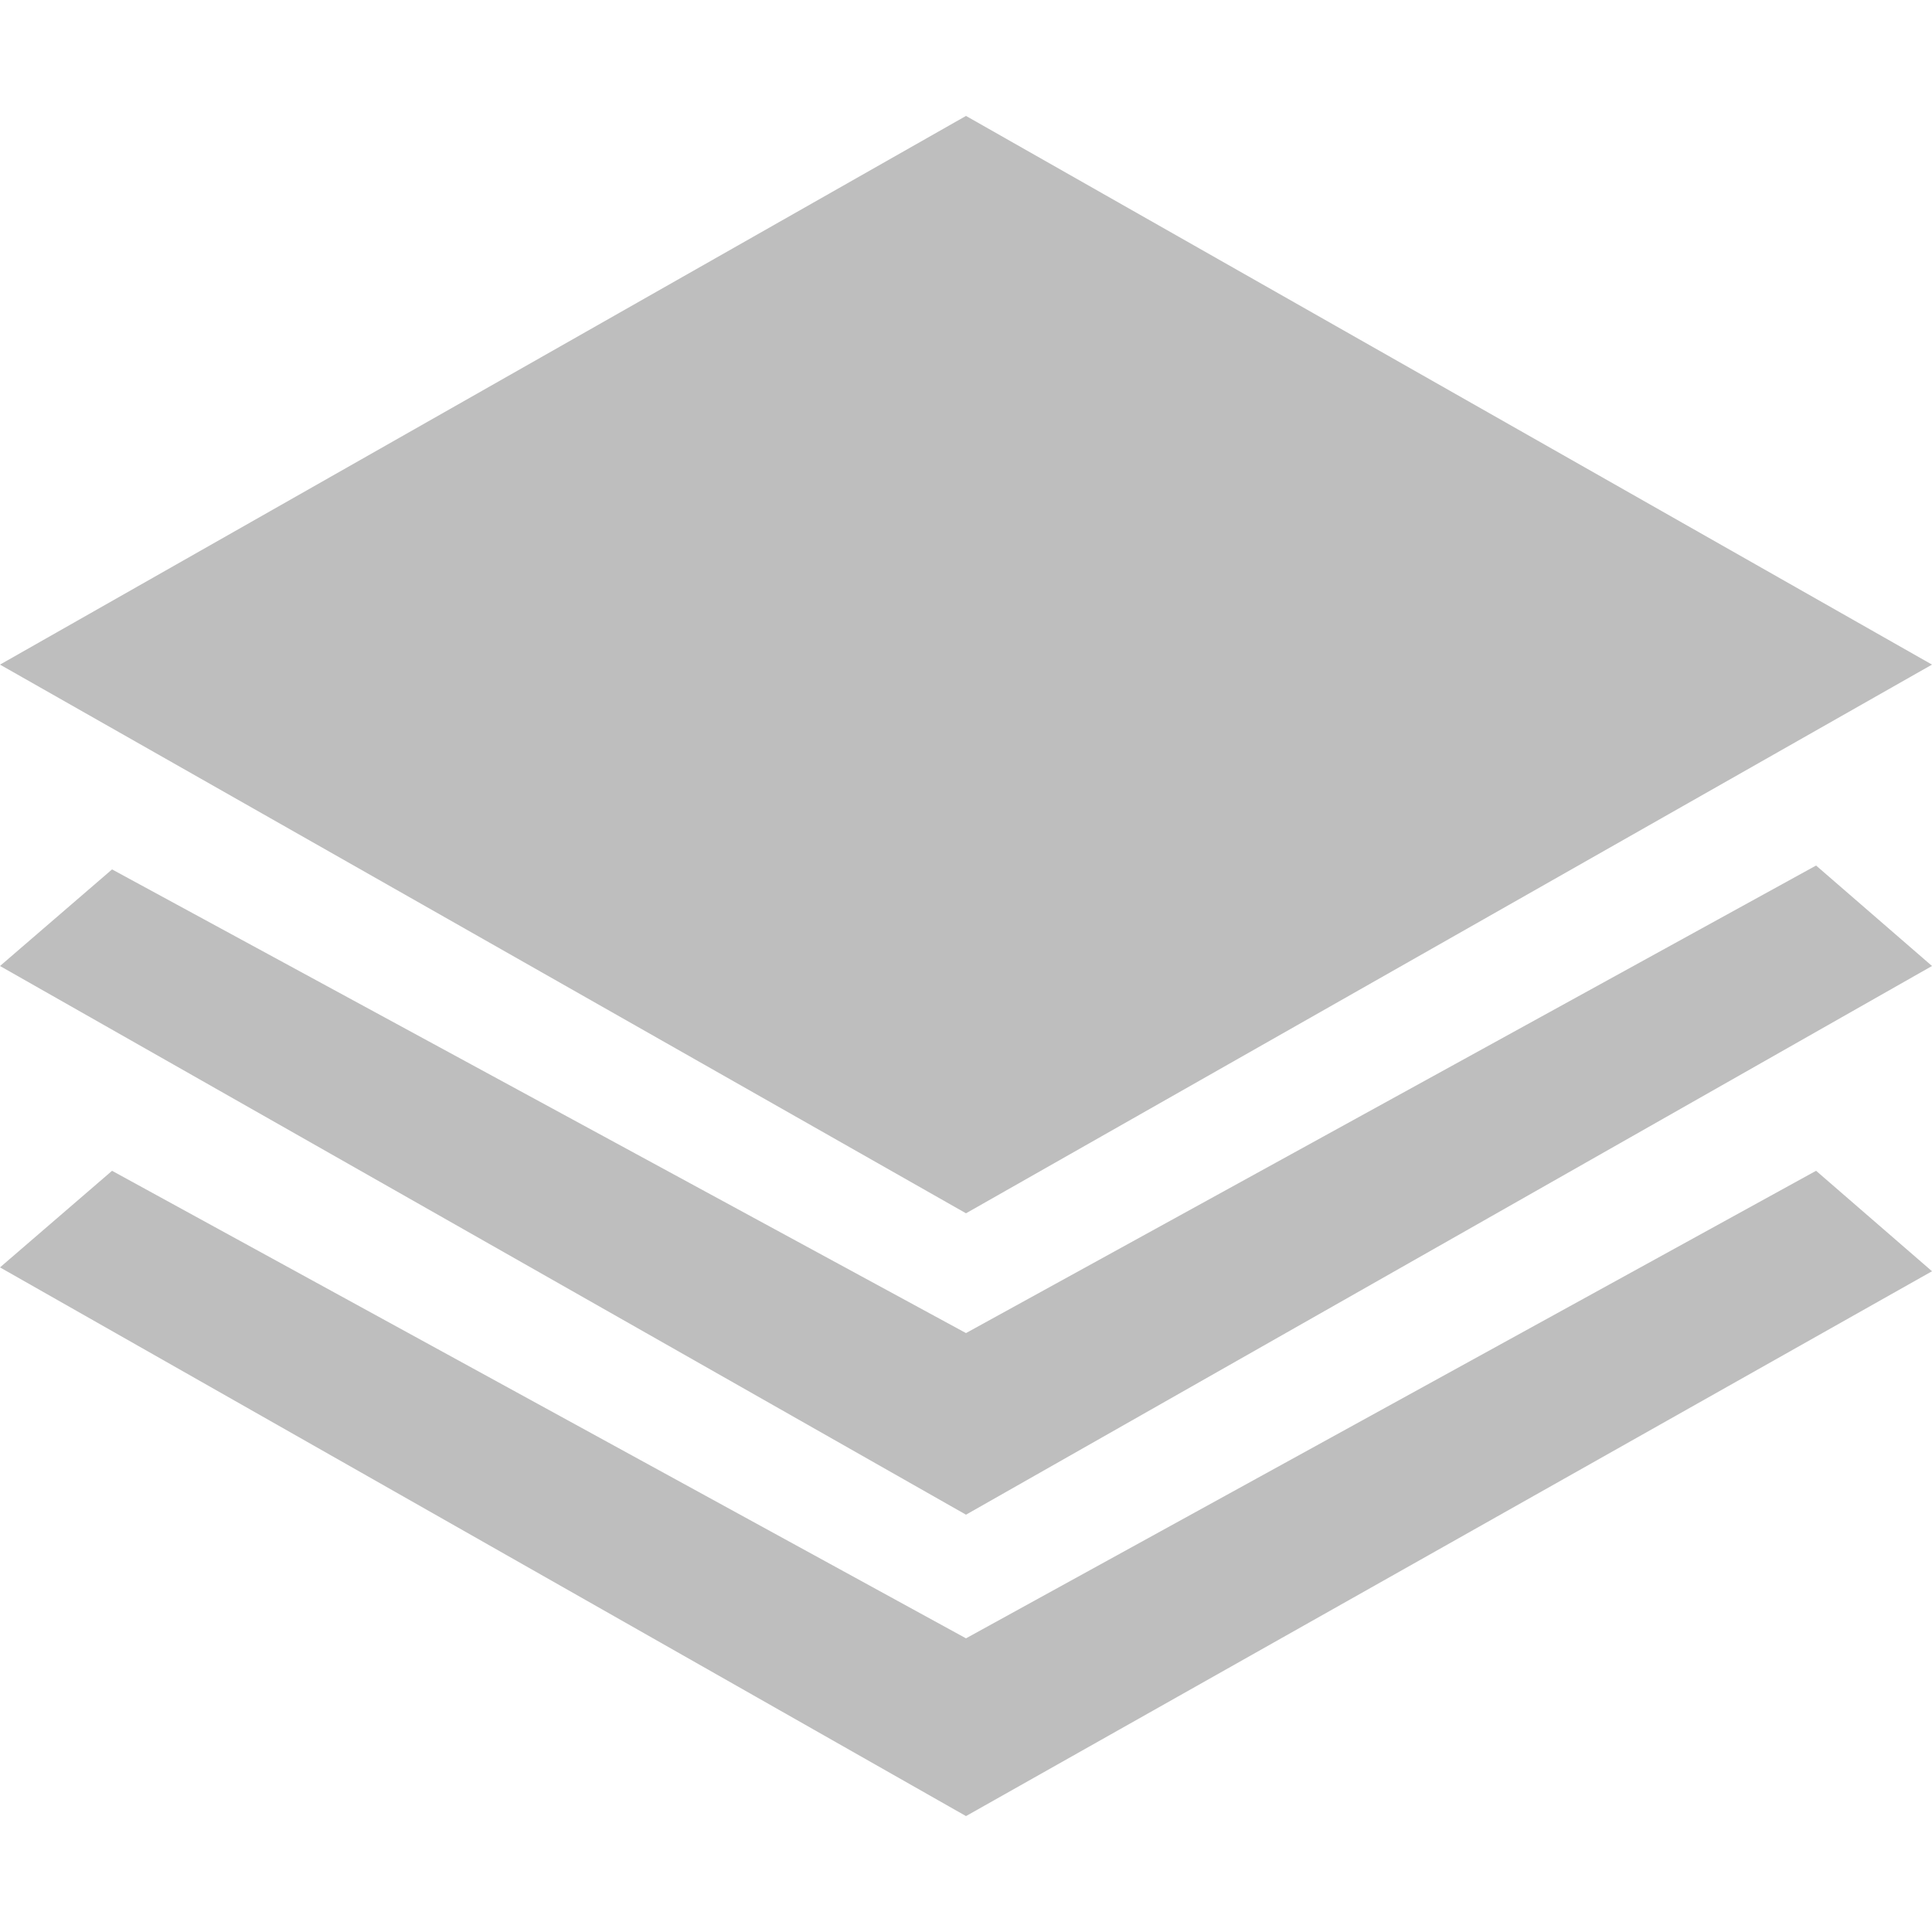 <svg xmlns="http://www.w3.org/2000/svg" viewBox="225 225 50 50">
  <path fill="#BEBEBE" d="M225 242.2l25-14.2 25 14.2-25 14.2-25-14.2z"/>
  <path fill="#BEBEBE" d="M225 250l2.9-2.5 22.1 12 22-12.1 3 2.6-25 14.2-25-14.2z"/>
  <path fill="#BEBEBE" d="M225 257.8l2.9-2.5 22.1 12.1 22-12.1 3 2.6-25 14.1-25-14.2z"/>
</svg>
